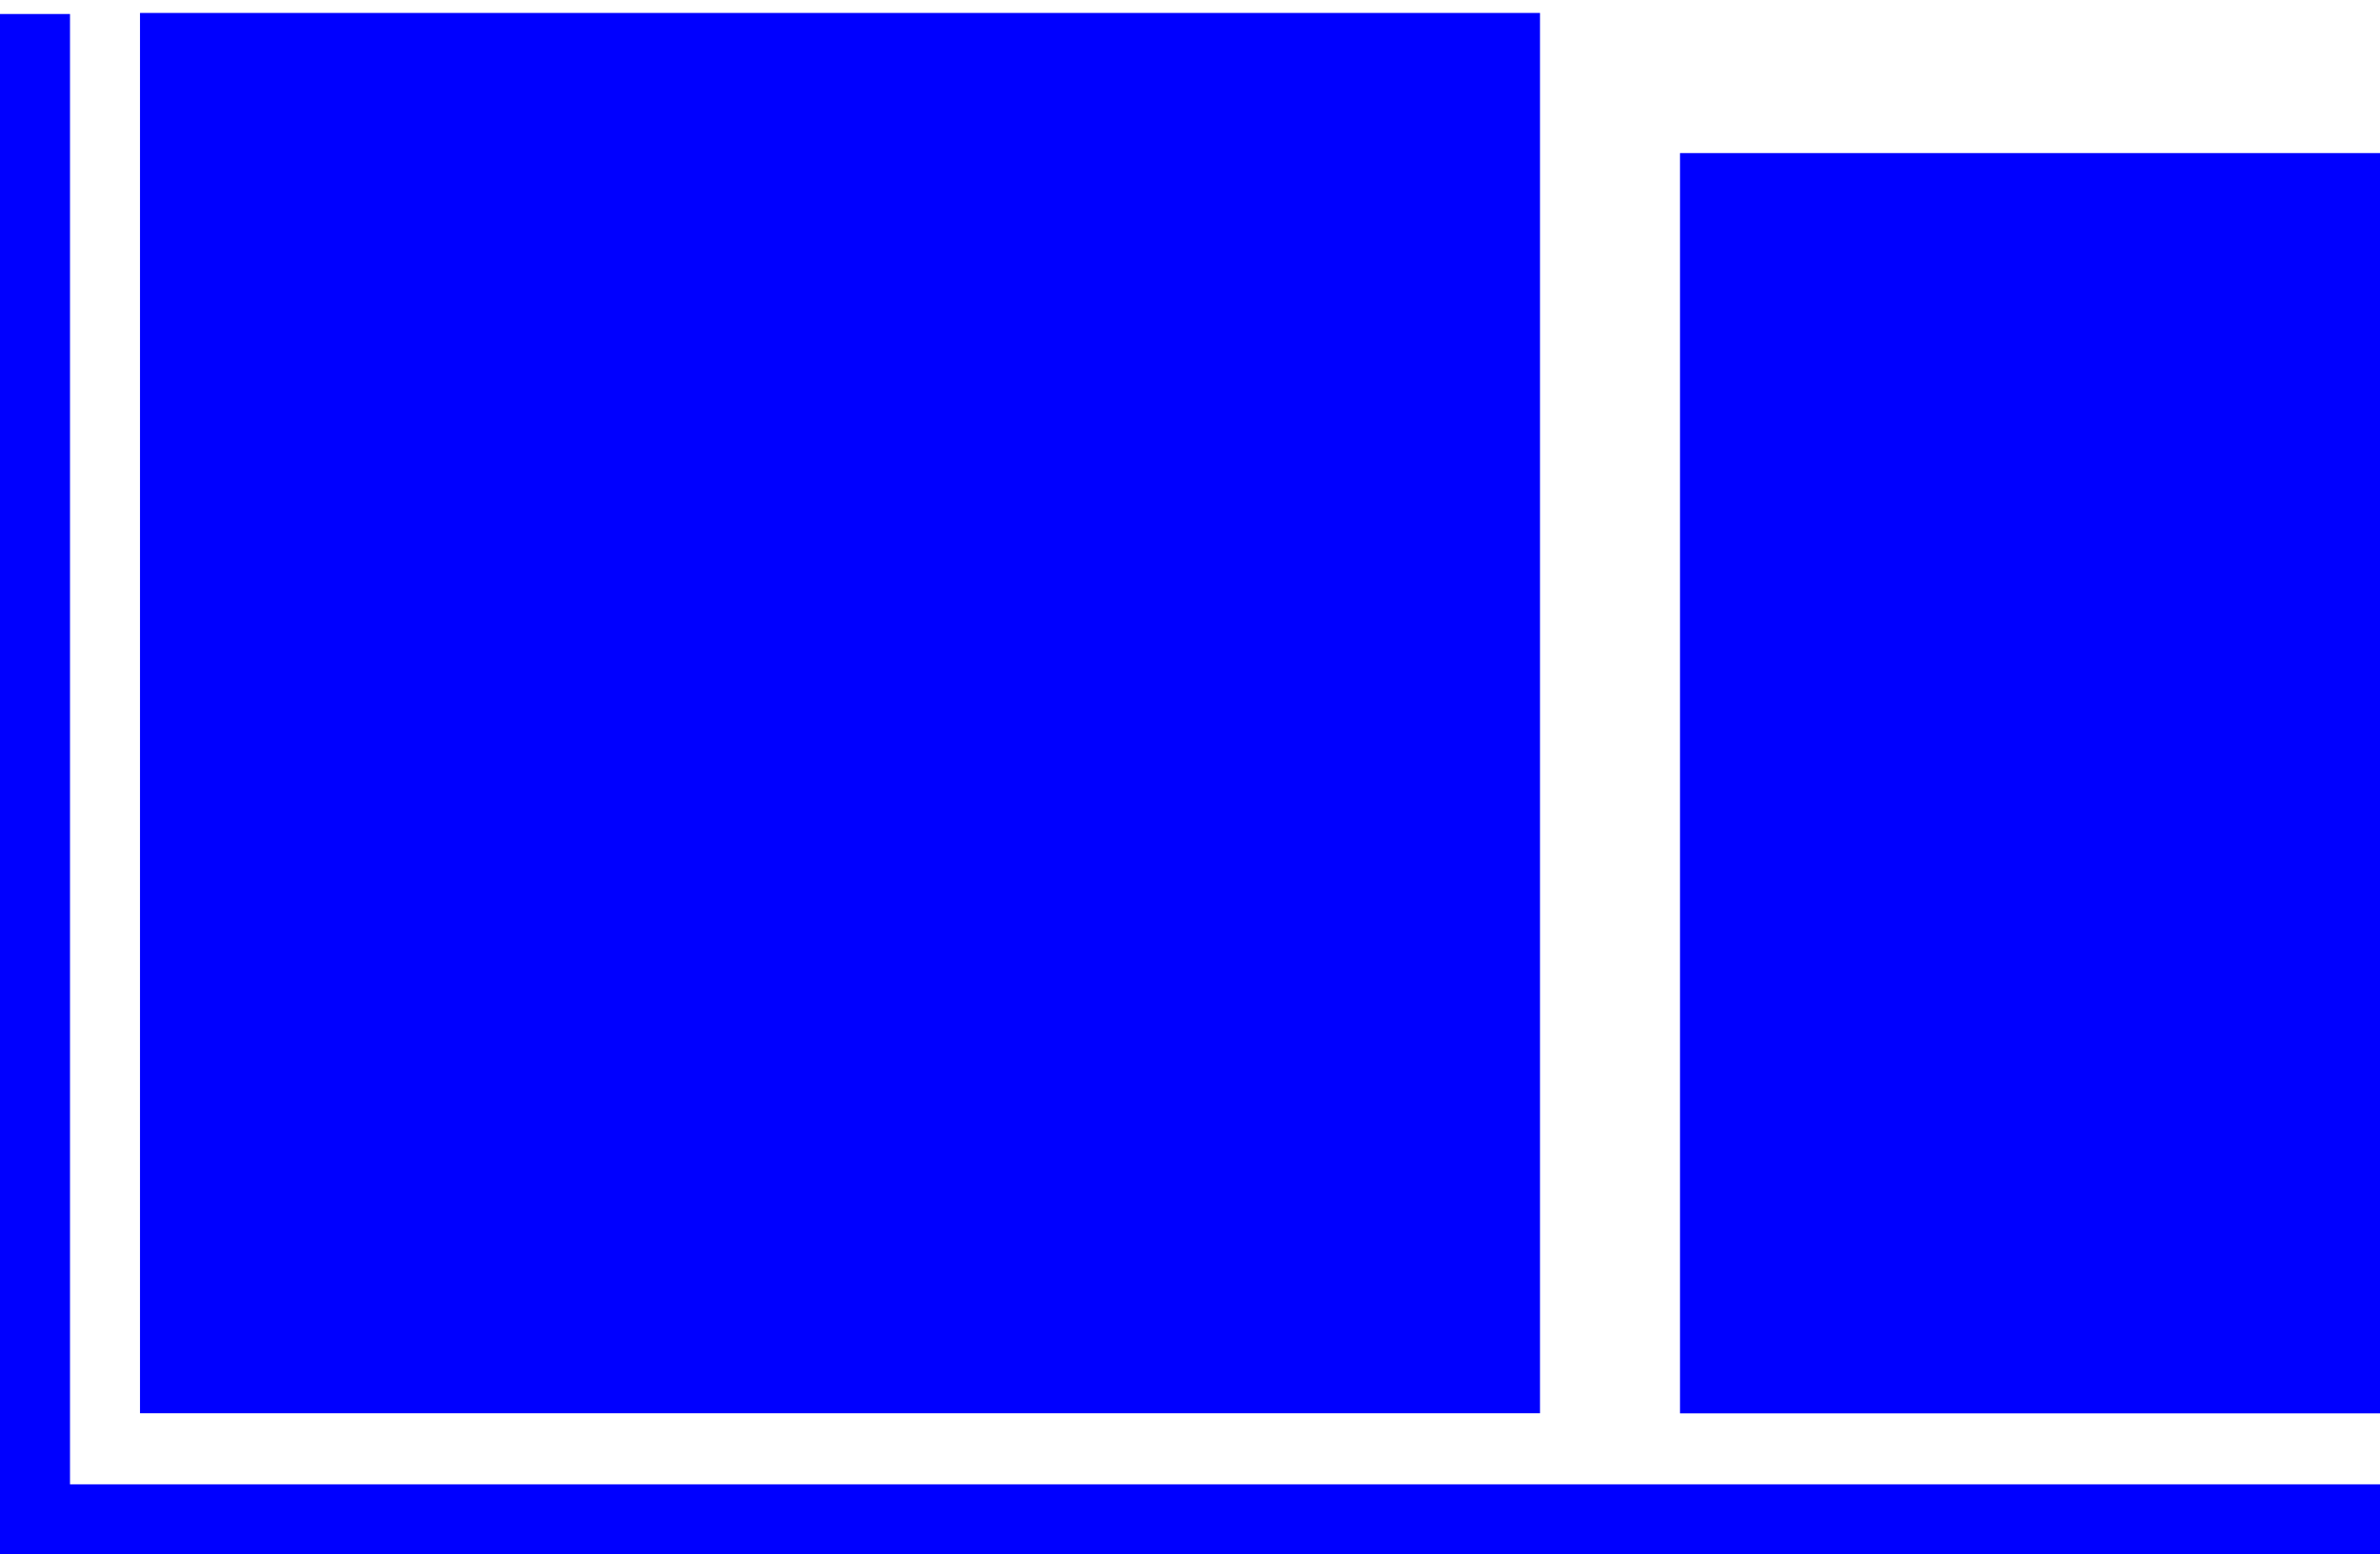 <?xml version="1.0" standalone="no"?>
<!DOCTYPE svg PUBLIC "-//W3C//DTD SVG 1.1//EN" "http://www.w3.org/Graphics/SVG/1.1/DTD/svg11.dtd">
<svg width="170mm" height="111mm" viewBox="0 -333 170 111" xmlns="http://www.w3.org/2000/svg" version="1.1">
<title>OpenSCAD Model</title>
<path d="
M 110,-332.076 L 10,-332.076 L 10,-232.076 L 110,-232.076 z
M 170,-227 L 5,-227 L 5,-332 L 0,-332 L 0,-222 L 170,-222
 z
M 170,-322.068 L 120,-322.068 L 120,-232.068 L 170,-232.068 z
" stroke="none" fill="blue" stroke-width="0.35"/>
</svg>
